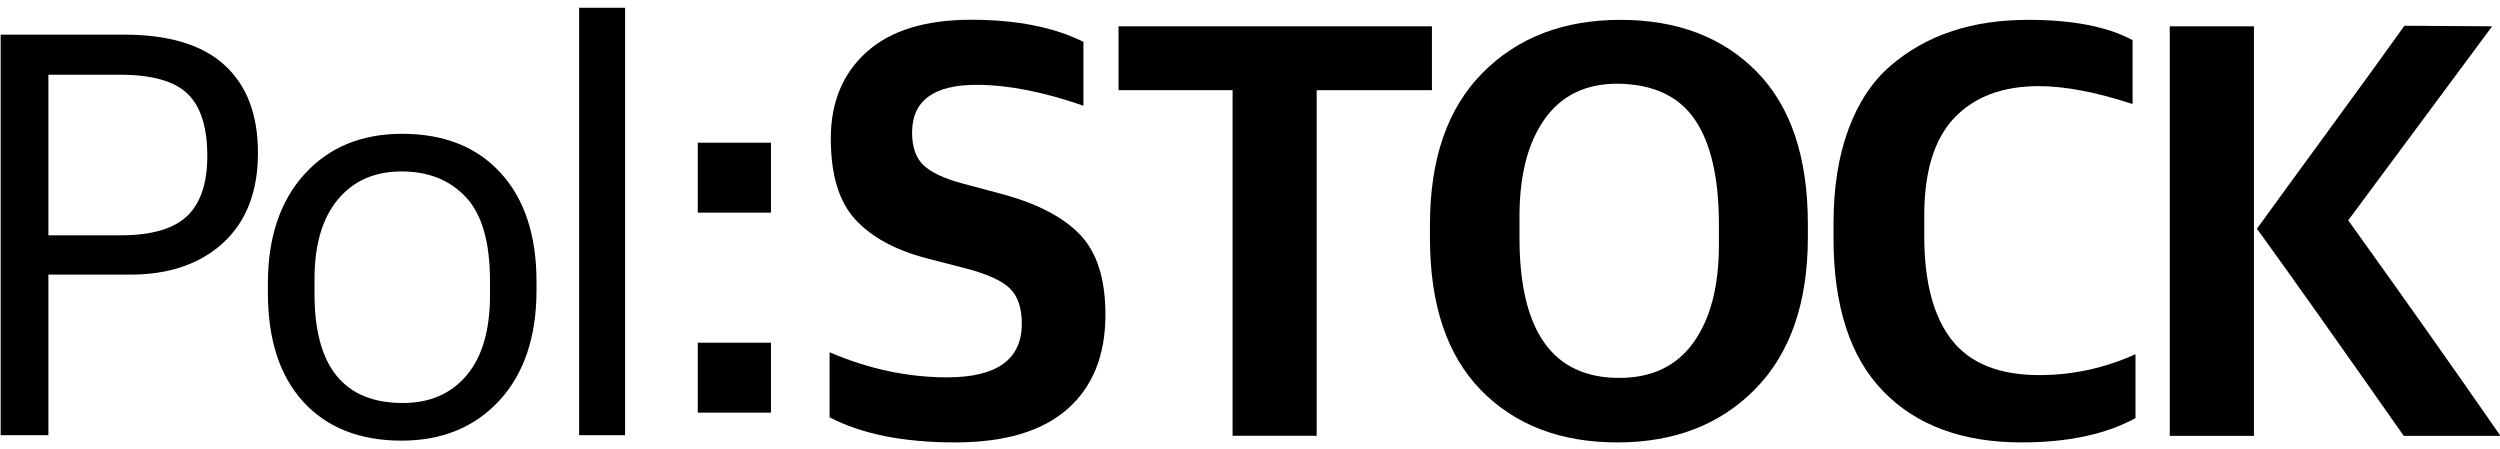 <?xml version="1.0" encoding="utf-8"?>
<!-- Generator: Adobe Illustrator 26.0.2, SVG Export Plug-In . SVG Version: 6.00 Build 0)  -->
<svg version="1.1" id="Layer_1" xmlns="http://www.w3.org/2000/svg" xmlns:xlink="http://www.w3.org/1999/xlink" x="0px" y="0px"
	 viewBox="0 0 267 48" style="enable-background:new 0 0 267 48;" xml:space="preserve">
<g>
	<path d="M0.07,46.48V3.7h13.2c4.76,0,8.33,1.08,10.71,3.25c2.38,2.17,3.57,5.29,3.57,9.37c0,4.12-1.23,7.32-3.7,9.6
		c-2.47,2.27-5.78,3.41-9.95,3.41H5.17v17.15H0.07z M5.17,25.13h7.72c3.27,0,5.63-0.68,7.08-2.04c1.44-1.36,2.17-3.51,2.17-6.44
		c0-3.06-0.7-5.27-2.1-6.63c-1.4-1.36-3.82-2.04-7.27-2.04H5.17V25.13z"/>
	<path d="M42.89,47.06c-4.46,0-7.96-1.38-10.49-4.14c-2.53-2.76-3.79-6.65-3.79-11.67v-0.96c0-4.93,1.31-8.83,3.92-11.7
		s6.09-4.3,10.42-4.3c4.46,0,7.97,1.39,10.52,4.18c2.55,2.78,3.83,6.66,3.83,11.64v0.89c0,4.97-1.32,8.89-3.95,11.76
		C50.71,45.62,47.23,47.06,42.89,47.06z M43.02,43.04c2.89,0,5.16-0.99,6.82-2.96c1.66-1.98,2.49-4.81,2.49-8.51v-1.59
		c0-4.12-0.86-7.1-2.58-8.93c-1.72-1.83-4.01-2.74-6.85-2.74c-2.89,0-5.16,1-6.82,3c-1.66,2-2.49,4.83-2.49,8.48v1.59
		C33.58,39.15,36.73,43.04,43.02,43.04z"/>
	<path d="M61.85,46.48V0.83h4.91v45.65H61.85z"/>
	<path d="M74.52,22.71v-7.47h7.82v7.47H74.52z M74.52,44.06V36.6h7.82v7.47H74.52z"/>
	<path d="M101.99,47.25c-5.48,0-9.95-0.89-13.39-2.68v-6.95c4.16,1.79,8.35,2.68,12.56,2.68c5.31,0,7.97-1.91,7.97-5.74
		c0-1.7-0.44-2.97-1.31-3.79c-0.87-0.83-2.48-1.54-4.81-2.14l-3.95-1.02c-3.44-0.89-6.02-2.3-7.75-4.21s-2.58-4.78-2.58-8.61
		c0-3.87,1.28-6.95,3.83-9.24s6.27-3.44,11.16-3.44c4.85,0,8.84,0.79,11.99,2.36v6.82c-4.29-1.49-8.1-2.23-11.41-2.23
		c-4.59,0-6.89,1.7-6.89,5.1c0,1.53,0.4,2.69,1.21,3.47c0.81,0.79,2.25,1.46,4.33,2.01l3.83,1.02c3.87,1.02,6.72,2.48,8.54,4.37
		c1.83,1.89,2.74,4.75,2.74,8.58c0,4.33-1.35,7.69-4.05,10.07C111.31,46.06,107.31,47.25,101.99,47.25z"/>
	<path d="M131.64,46.55V9.63h-12.18V2.81h33.47v6.82h-12.31v36.91H131.64z"/>
	<path d="M187.47,41.54c-3.74,3.81-8.65,5.71-14.73,5.71c-6.08,0-10.93-1.86-14.57-5.58c-3.63-3.72-5.45-9.13-5.45-16.22v-1.47
		c0-7.01,1.87-12.41,5.61-16.19c3.74-3.78,8.65-5.67,14.73-5.67c6.08,0,10.93,1.85,14.57,5.55c3.63,3.7,5.45,9.12,5.45,16.26v1.4
		C193.08,32.33,191.2,37.74,187.47,41.54z M172.93,40.36c3.49,0,6.13-1.26,7.94-3.79c1.81-2.53,2.71-6,2.71-10.42v-2.17
		c0-4.97-0.86-8.71-2.58-11.22c-1.72-2.51-4.47-3.78-8.26-3.82c-3.4,0-5.99,1.26-7.78,3.79c-1.79,2.53-2.68,6-2.68,10.42v2.23
		C162.28,35.37,165.83,40.36,172.93,40.36z"/>
	<path d="M215.9,47.25c-6.33,0-11.26-1.83-14.79-5.48c-3.53-3.65-5.29-9.1-5.29-16.32v-1.59c0-3.83,0.53-7.17,1.59-10.04
		c1.06-2.87,2.56-5.13,4.49-6.79c1.93-1.66,4.12-2.89,6.57-3.7c2.44-0.81,5.15-1.21,8.13-1.21c4.76,0,8.48,0.72,11.16,2.17v6.82
		c-3.91-1.28-7.25-1.91-10.01-1.91c-3.87,0-6.88,1.13-9.02,3.38c-2.15,2.25-3.22,5.74-3.22,10.46v2.17c0,4.89,0.98,8.59,2.93,11.09
		c1.96,2.51,5.08,3.76,9.37,3.76c3.53,0,6.95-0.74,10.26-2.23v6.82C224.93,46.38,220.87,47.25,215.9,47.25z"/>
	<path d="M231.73,46.55V2.81h8.99v43.74H231.73z M256.72,46.55c-7.18-10.24-12.41-17.62-15.68-22.12c1.66-2.3,4.25-5.85,7.78-10.68
		c3.53-4.82,6.18-8.49,7.97-11c1.06,0,2.63,0.01,4.72,0.03c2.08,0.02,3.63,0.03,4.65,0.03l-15.37,20.72
		c5.95,8.29,11.37,15.96,16.26,23.02H256.72z"/>
</g>
</svg>
